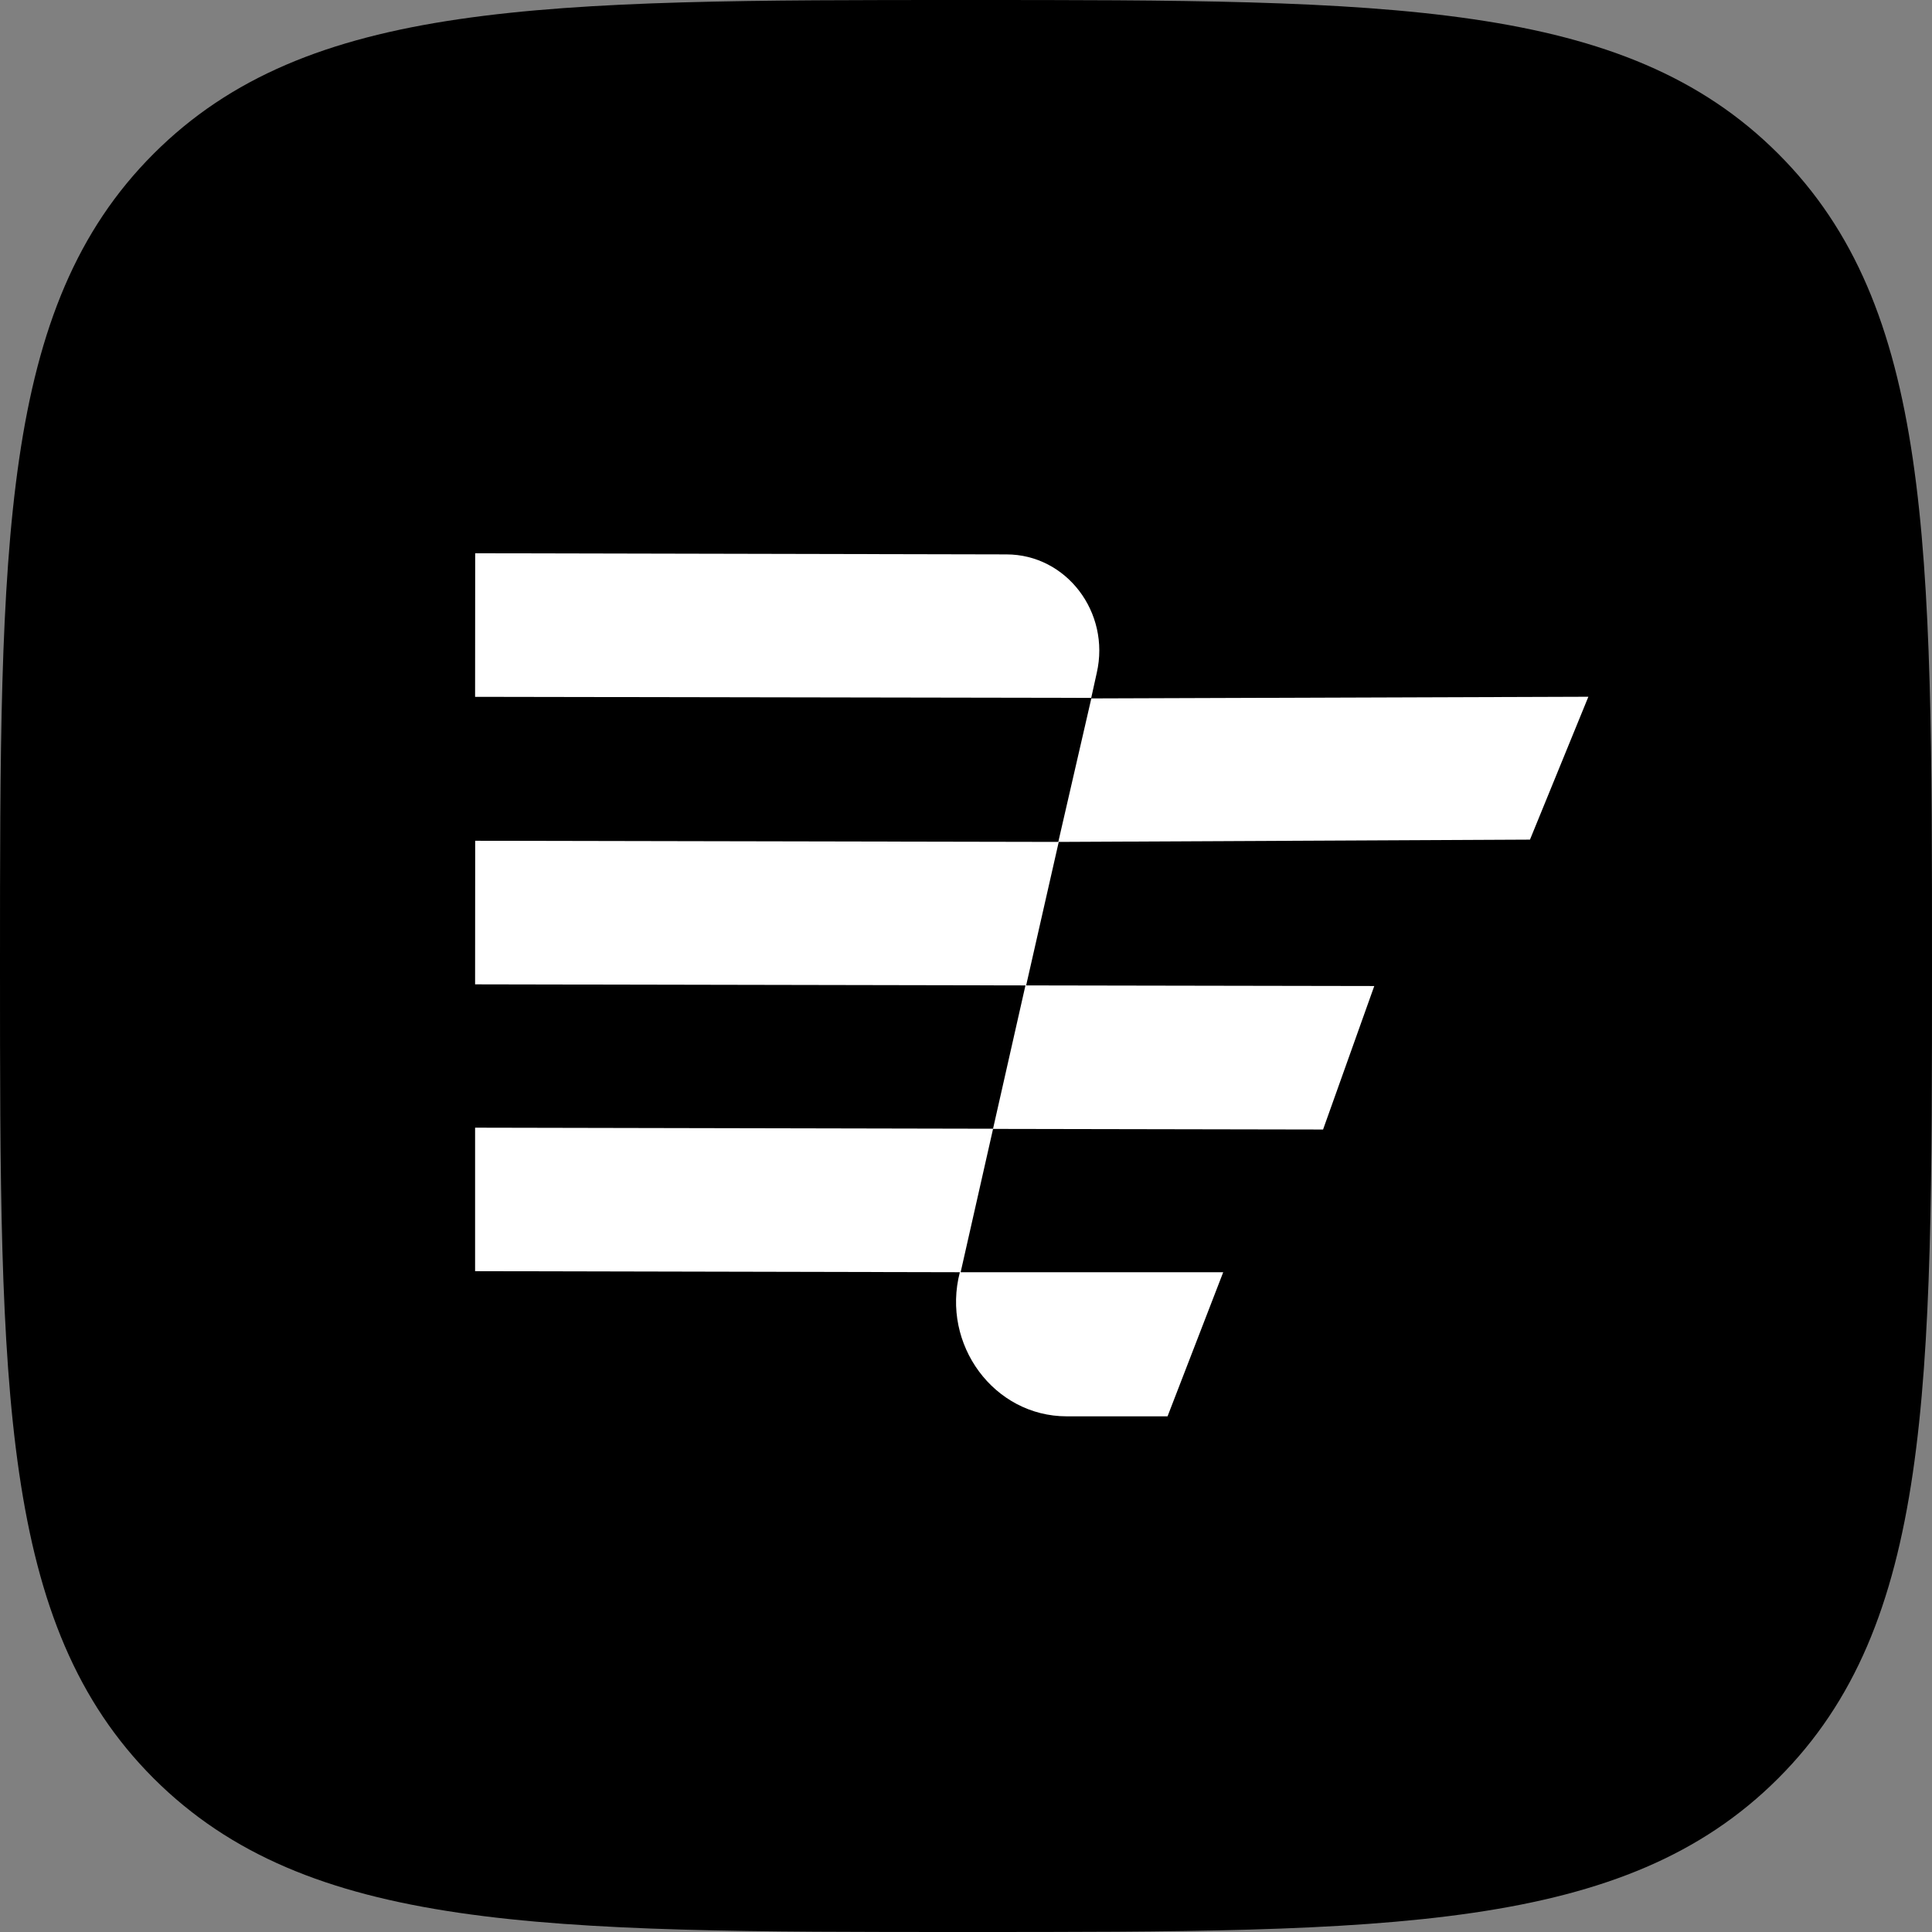 <svg width="22" height="22" viewBox="0 0 22 22" fill="none" xmlns="http://www.w3.org/2000/svg">
<rect x="0" y="0" width="22" height="22" fill="#808080" stroke="none"/>
<g id="image" clip-path="url(#clip0_209_1824)">
<path id="Vector" d="M10.999 22C15.82 22 18.499 22 20.249 20.25C22 18.5 22 15.82 22 11C22 6.18 22 3.501 20.249 1.751C18.499 0 15.82 0 10.999 0C6.179 0 3.5 0 1.749 1.751C0 3.5 0 6.181 0 11C0 15.82 0 18.5 1.749 20.25C3.5 21.999 6.179 22 10.999 22Z" fill="black"/>
<path id="Vector_2" d="M5.411 9.574L12.051 9.587L12.427 7.953L18.087 7.934L17.422 9.561L12.056 9.587L11.685 11.221L5.41 11.209L5.411 9.574ZM5.411 6.3L11.46 6.313C12.144 6.313 12.646 6.974 12.489 7.662L12.426 7.947L5.41 7.935L5.411 6.3ZM11.677 11.221L15.649 11.228L15.066 12.862L11.308 12.855L10.939 14.487L5.41 14.475V12.841L11.308 12.853L11.677 11.221ZM13.295 16.128H12.147C11.319 16.128 10.716 15.311 10.93 14.487H13.929L13.295 16.128Z" fill="white"/>
</g>
<defs>
<clipPath id="clip0_209_1824">
<rect width="22" height="22" fill="white"/>
</clipPath>
</defs>
</svg>
